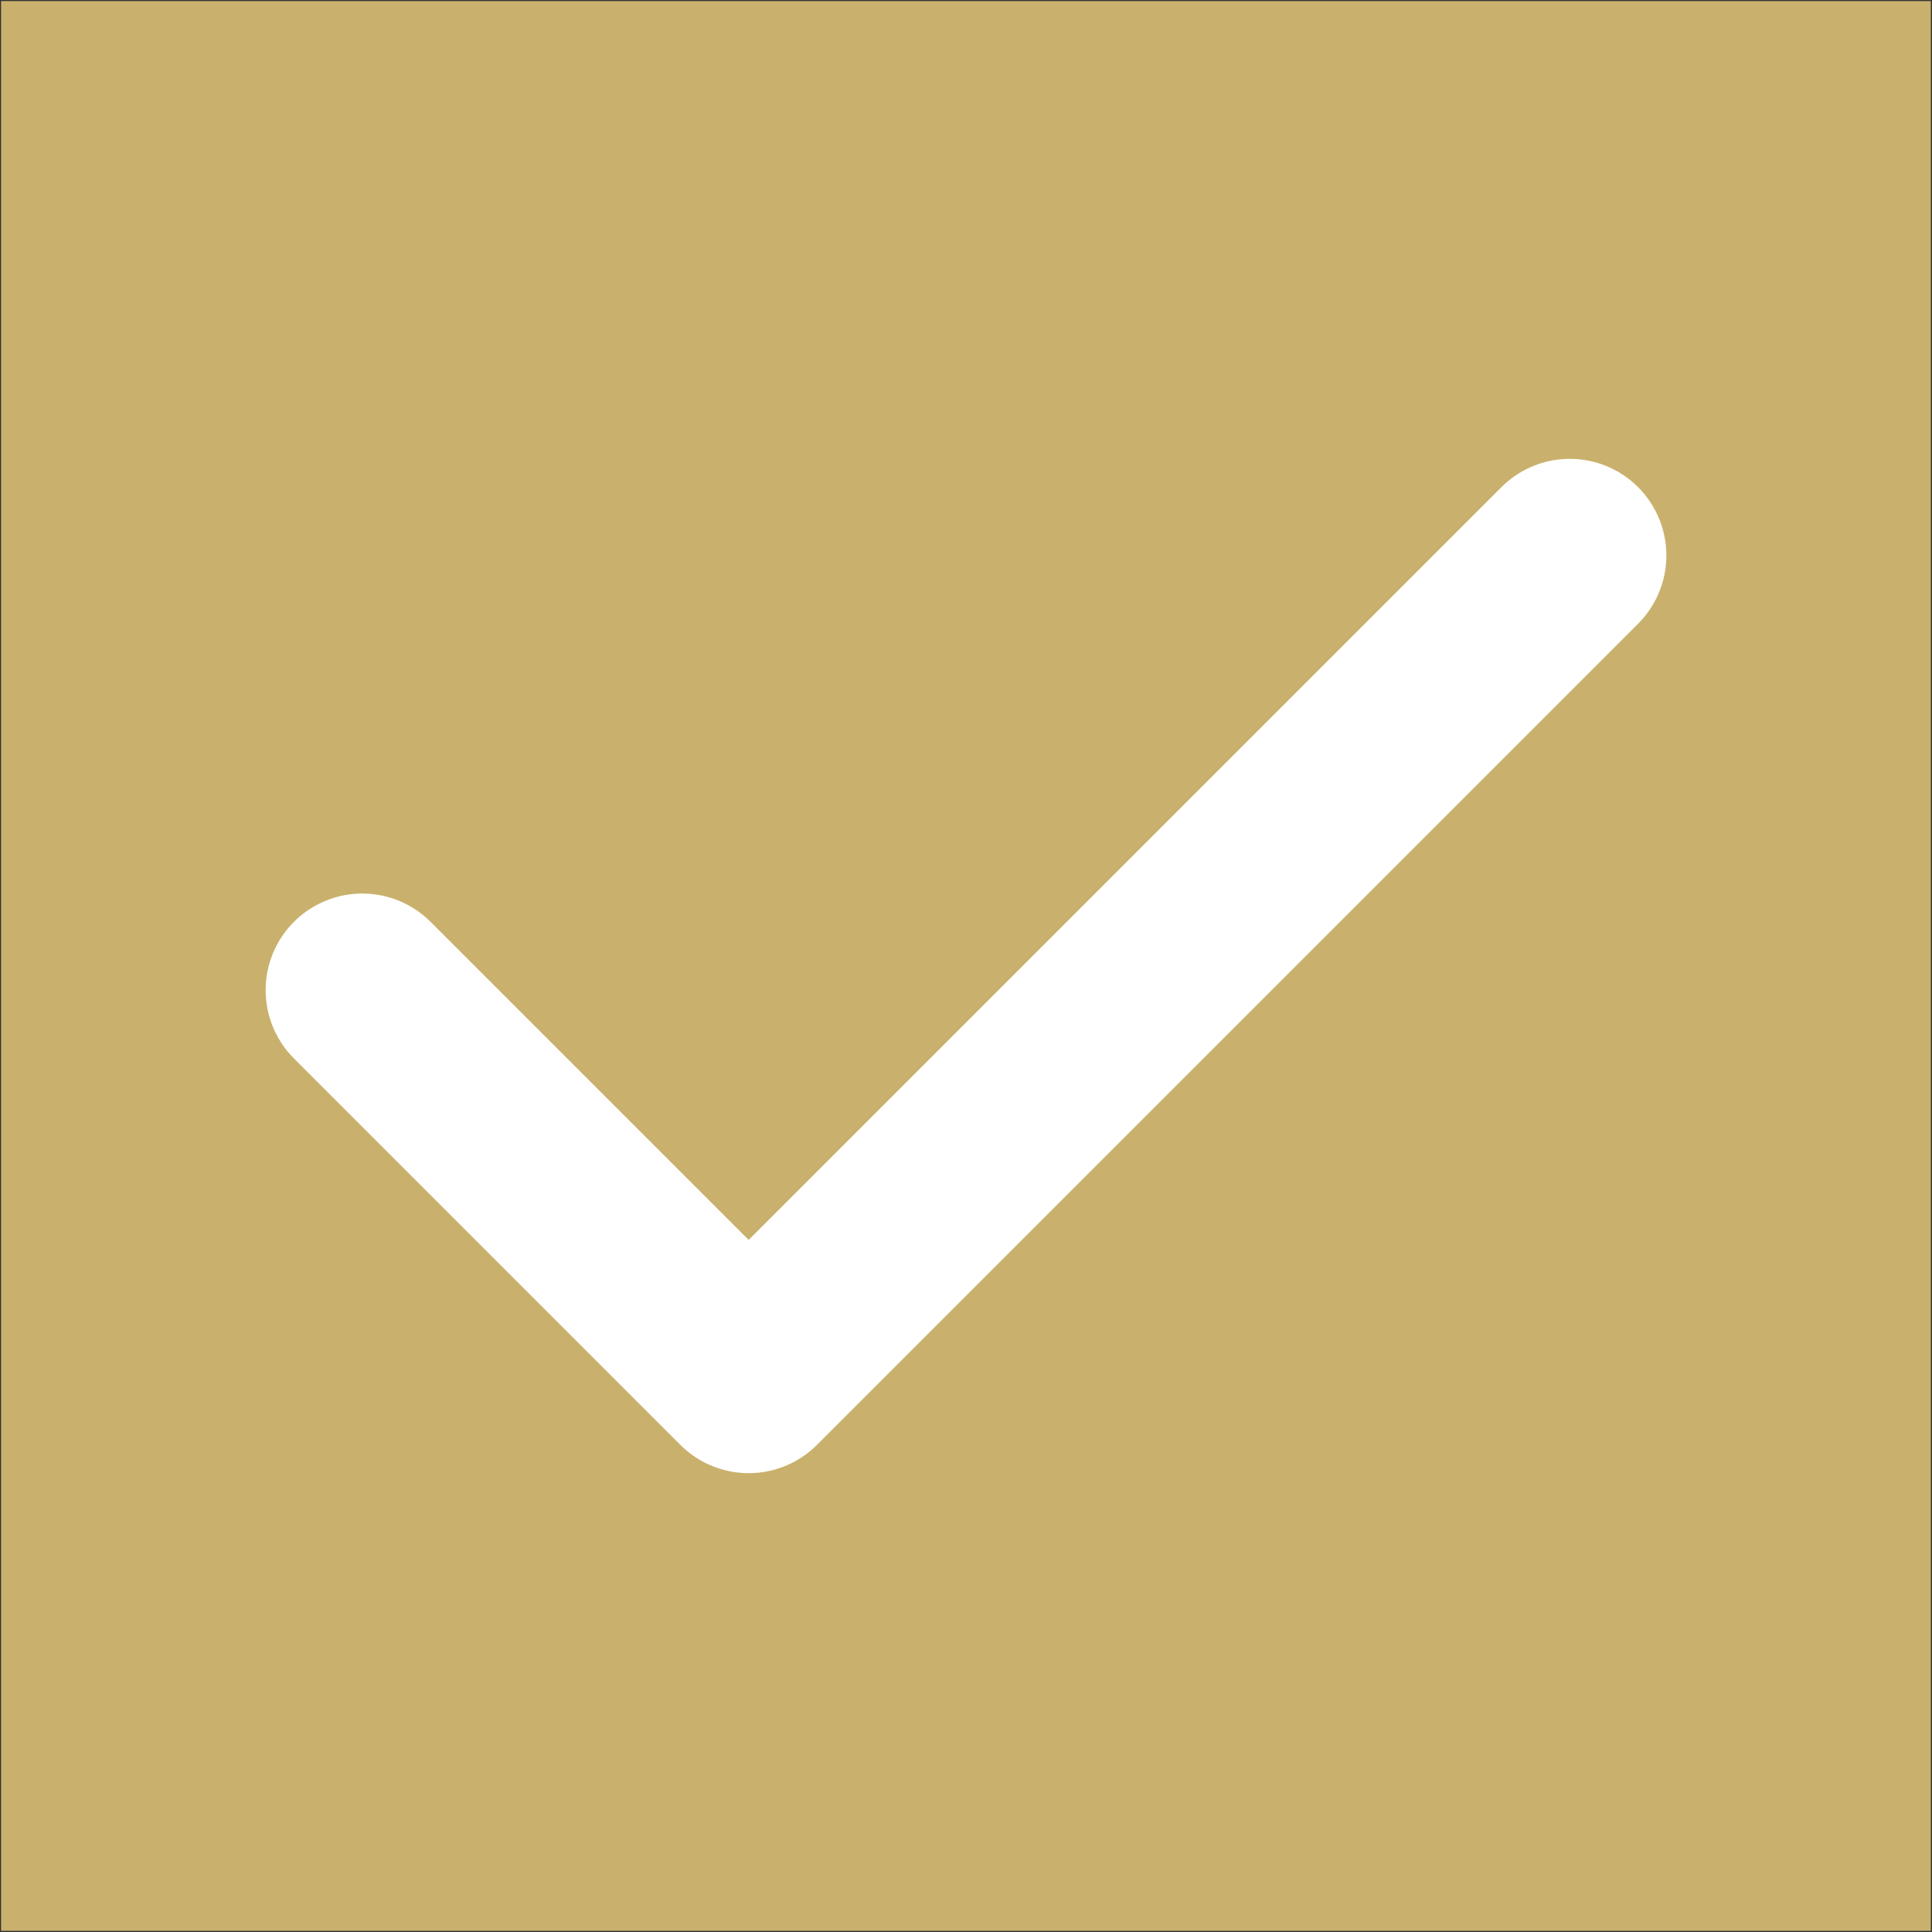 <?xml version="1.0" encoding="UTF-8" standalone="no"?>
<svg
   width="20"
   height="20"
   viewBox="0 0 20 20"
   fill="none"
   version="1.1"
   id="svg4"
   sodipodi:docname="tick-type2.svg"
   inkscape:version="1.1 (c68e22c387, 2021-05-23)"
   xmlns:inkscape="http://www.inkscape.org/namespaces/inkscape"
   xmlns:sodipodi="http://sodipodi.sourceforge.net/DTD/sodipodi-0.dtd"
   xmlns="http://www.w3.org/2000/svg"
   xmlns:svg="http://www.w3.org/2000/svg">
  <rect x="0" y="0" width="20" height="20" fill="#333333" stroke="none"/>
  <defs
     id="defs8" />
  <sodipodi:namedview
     id="namedview6"
     pagecolor="#505050"
     bordercolor="#eeeeee"
     borderopacity="1"
     inkscape:pageshadow="0"
     inkscape:pageopacity="0"
     inkscape:pagecheckerboard="0"
     showgrid="false"
     inkscape:zoom="24.202337"
     inkscape:cx="7.9331182"
     inkscape:cy="8.0777323"
     inkscape:window-width="1920"
     inkscape:window-height="1001"
     inkscape:window-x="-9"
     inkscape:window-y="-9"
     inkscape:window-maximized="1"
     inkscape:current-layer="svg4" />
  <rect
     style="fill:#c9b16d;fill-opacity:1;stroke:none;stroke-opacity:1"
     id="rect931"
     width="19.977"
     height="19.977"
     x="0.011"
     y="0.011" />
  <path
     d="m 3.75,10.25 4,4 L 16.25,5.75"
     stroke="#c9b16d"
     stroke-width="2"
     stroke-linecap="round"
     stroke-linejoin="round"
     id="path2"
     style="fill:none;fill-opacity:1;stroke:#ffffff;stroke-opacity:1" />
  <rect
     style="fill:none;fill-opacity:1"
     id="rect883"
     width="20.205"
     height="20.081"
     x="-0.041"
     y="0.083" />
</svg>
